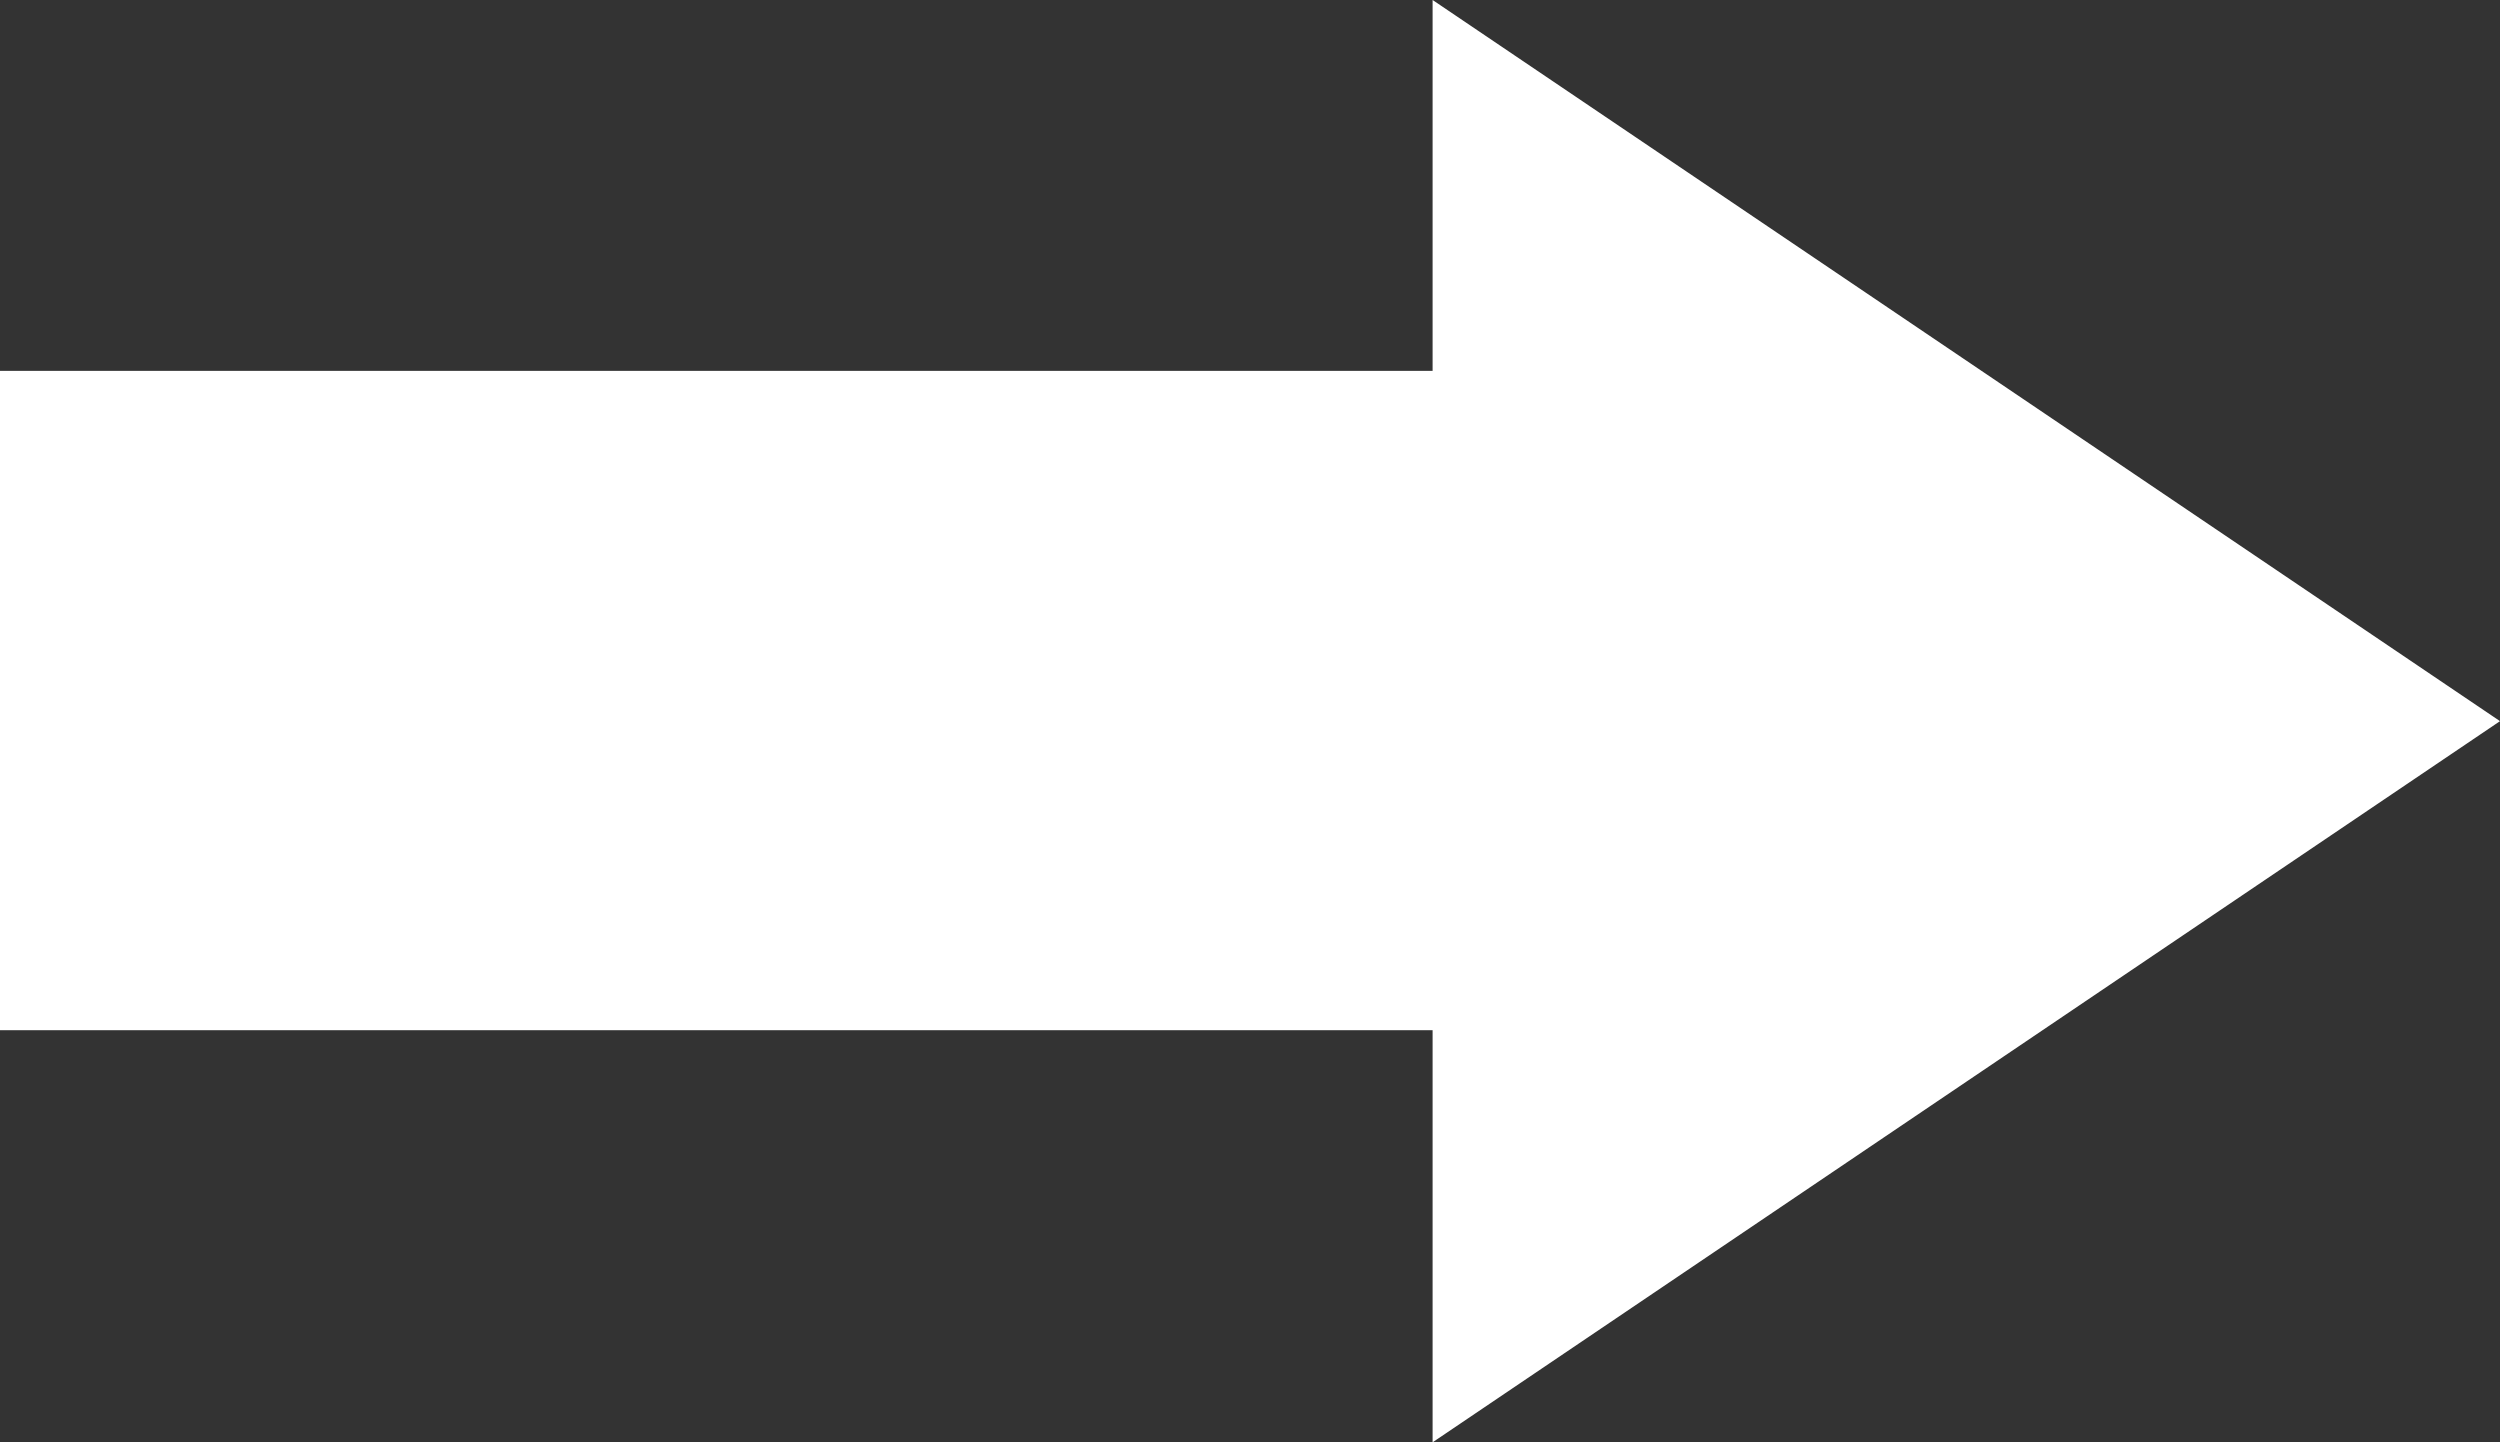 <svg width="26" height="15" viewBox="0 0 26 15" fill="none" xmlns="http://www.w3.org/2000/svg">
<rect x="0" y="0" width="26" height="15" fill="#333333" stroke="none"/>
<path d="M26 7.5L14.899 15V10.714H0V3.857H14.899V0L26 7.5Z" fill="white"/>
</svg>
